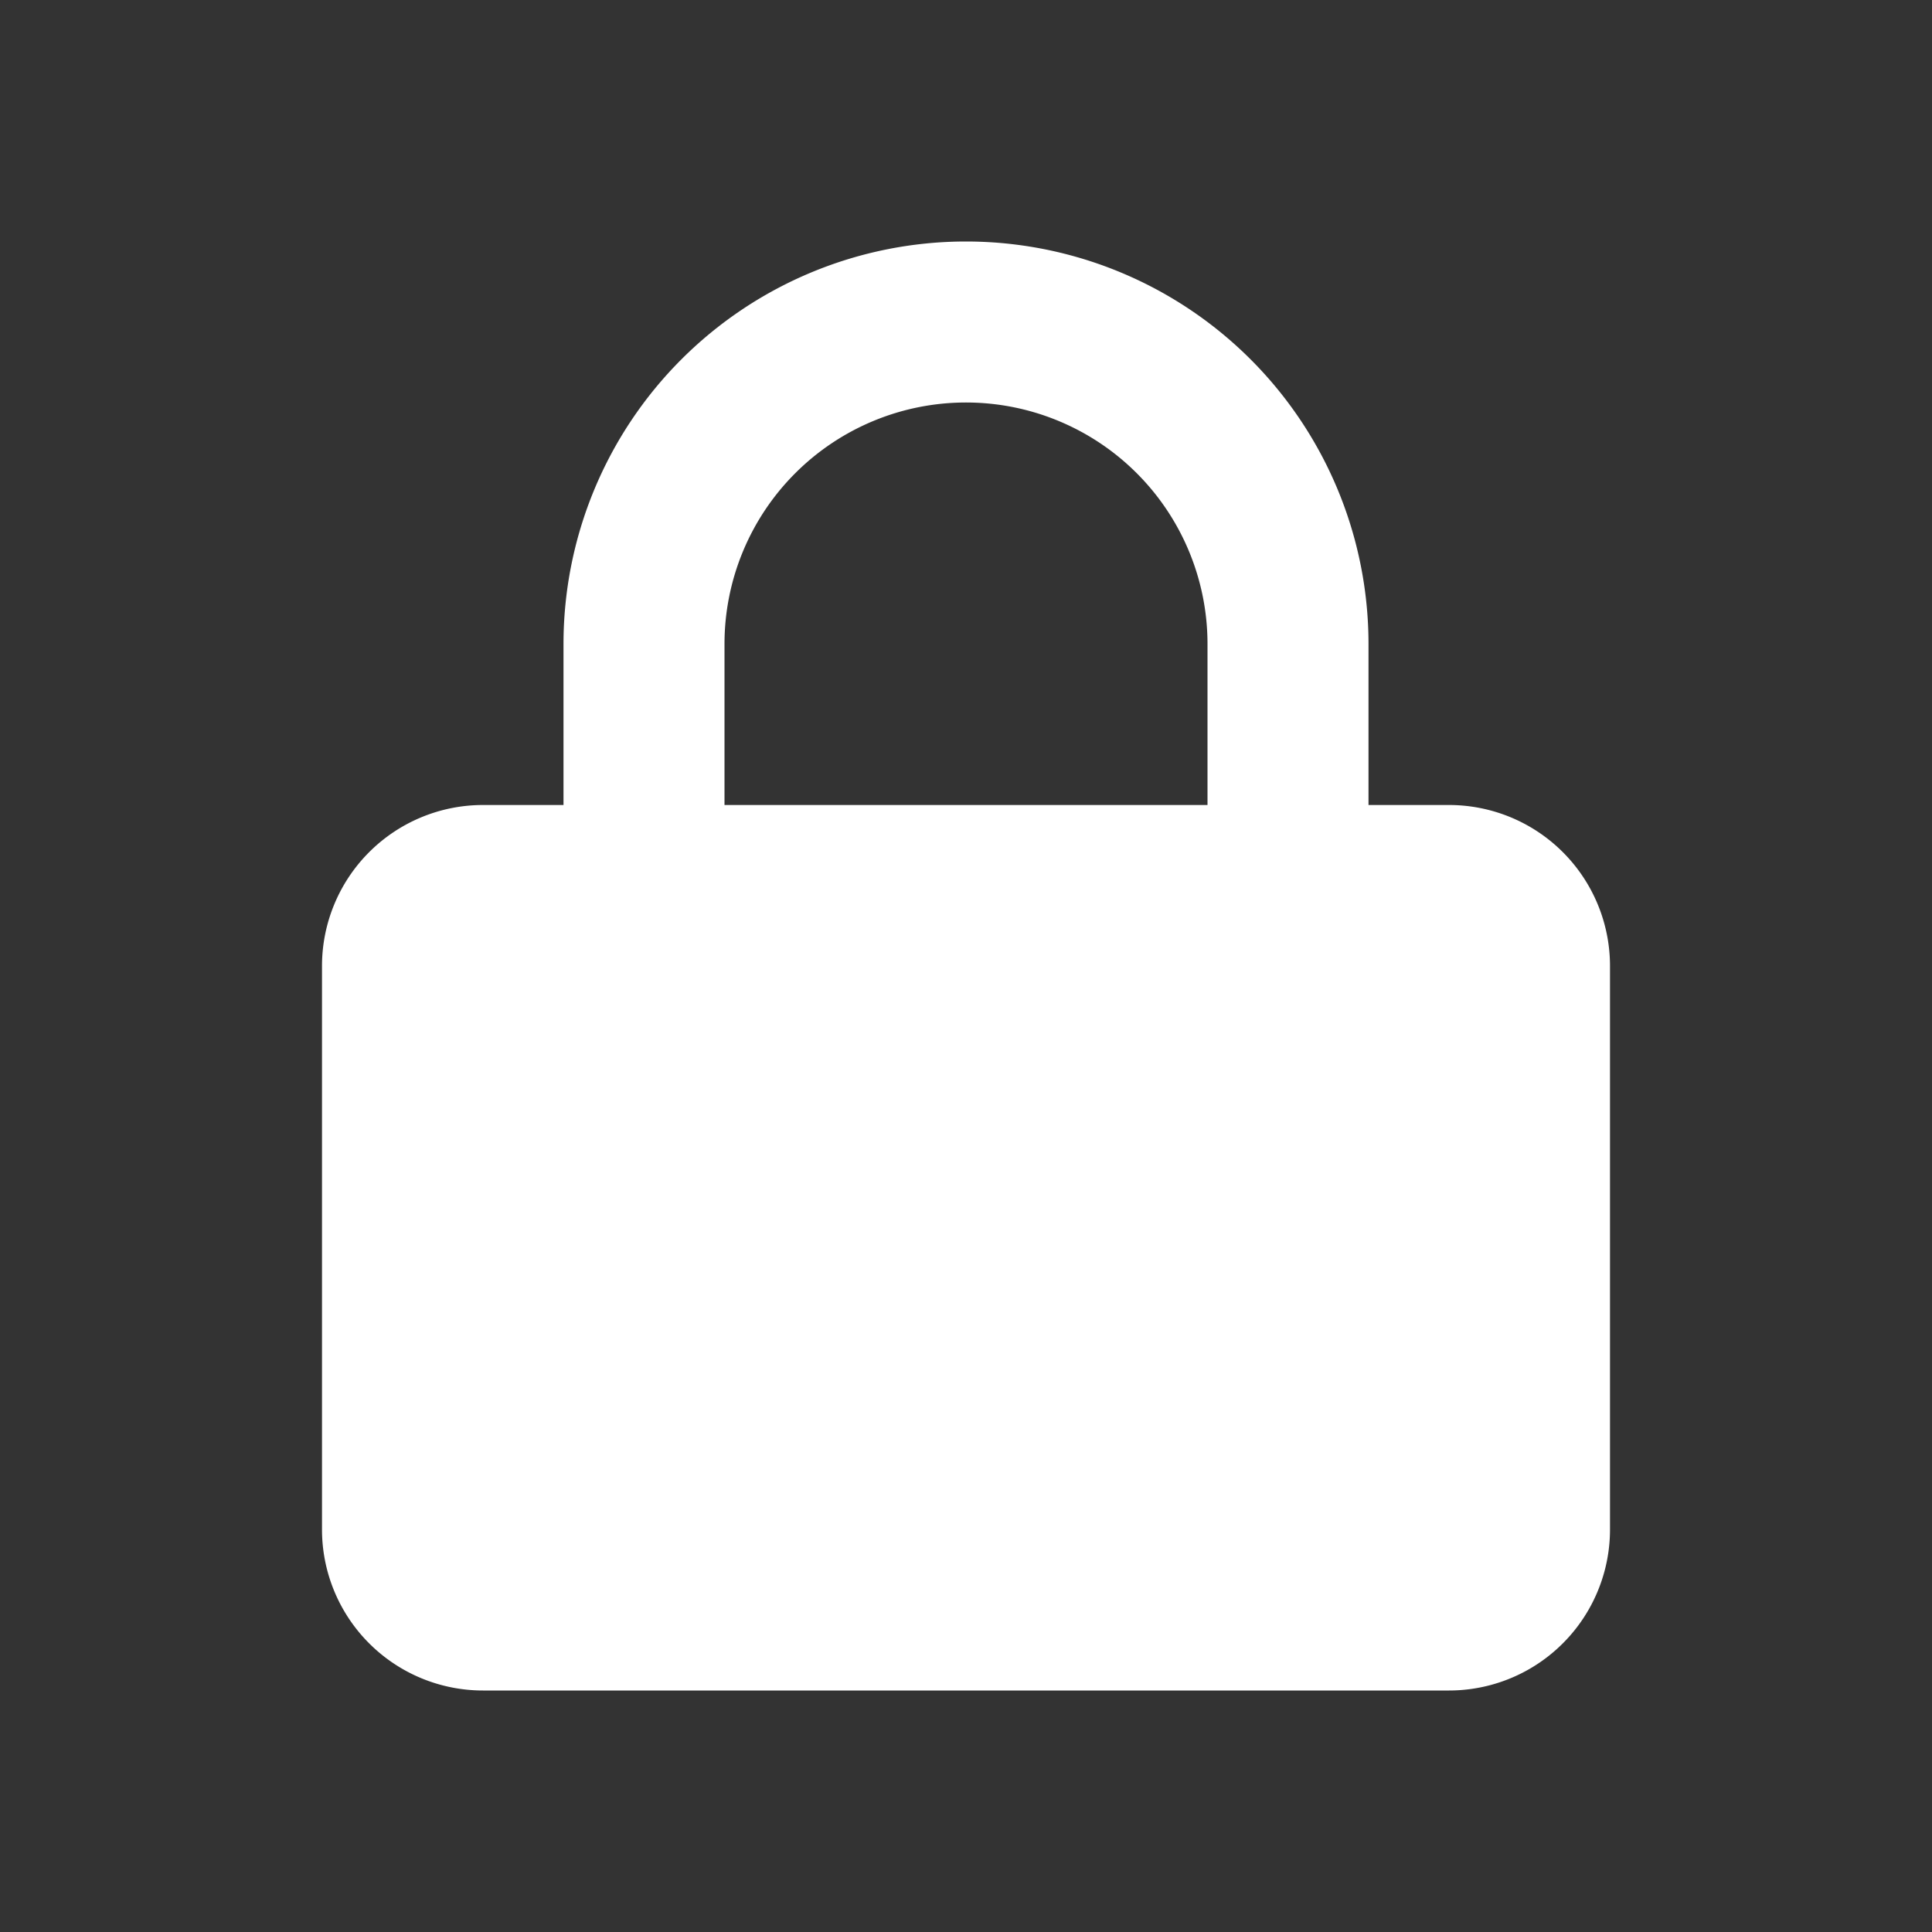 <svg xmlns="http://www.w3.org/2000/svg" viewBox="0 0 24 24" width="48" height="48" fill="white">
  <rect x="0" y="0" width="24" height="24" fill="#333333" stroke="none"/>
  <path d="M12 3a5 5 0 0 1 5 5v2h1a2 2 0 0 1 2 2v7a2 2 0 0 1-2 2H6a2 2 0 0 1-2-2v-7a2 2 0 0 1 2-2h1V8a5 5 0 0 1 5-5zm3 7V8a3 3 0 0 0-6 0v2h6zm-3 4a2 2 0 1 1 0 4 2 2 0 0 1 0-4z"/>
</svg>
